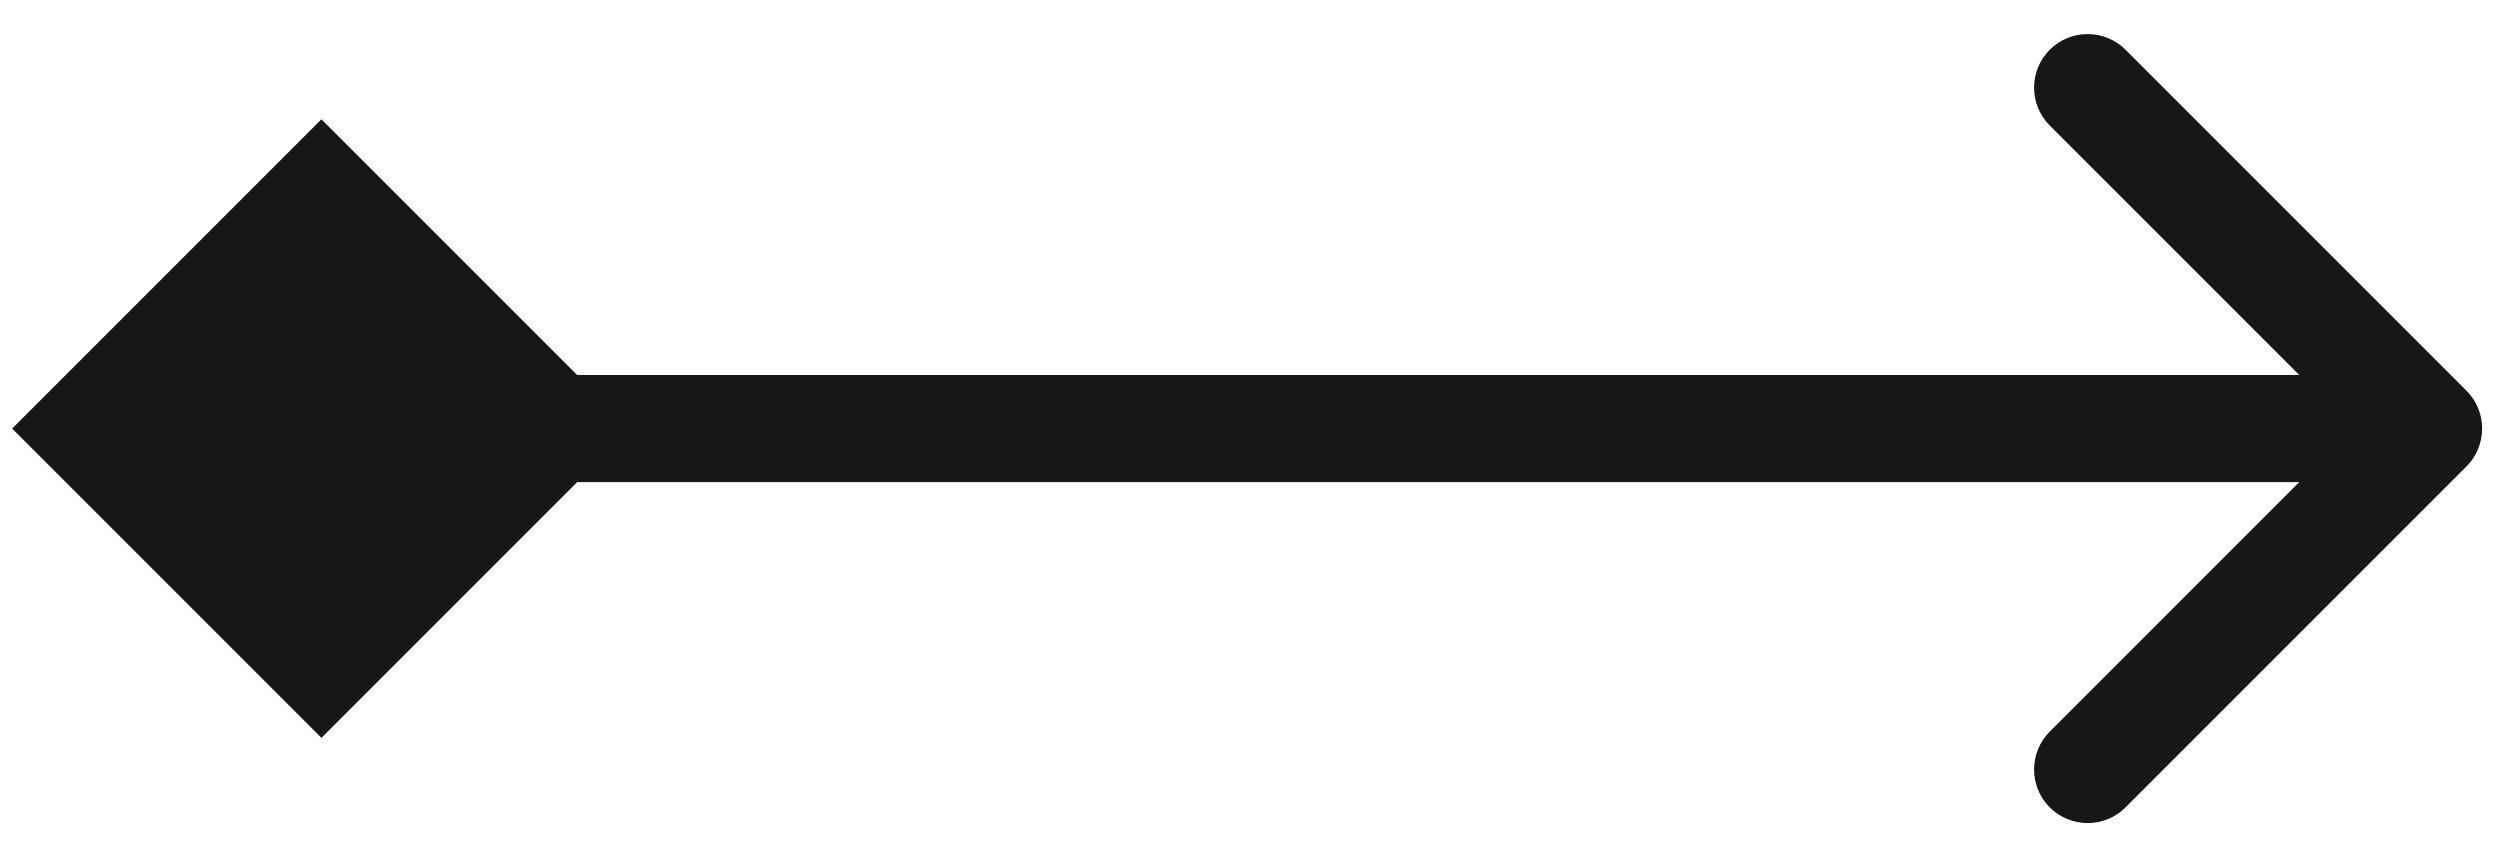 <svg width="70" height="24" viewBox="0 0 70 24" fill="none" xmlns="http://www.w3.org/2000/svg">
<path d="M0.34 12L9 20.66L17.66 12L9 3.34L0.34 12ZM69.061 13.061C69.646 12.475 69.646 11.525 69.061 10.939L59.515 1.393C58.929 0.808 57.979 0.808 57.393 1.393C56.808 1.979 56.808 2.929 57.393 3.515L65.879 12L57.393 20.485C56.808 21.071 56.808 22.021 57.393 22.607C57.979 23.192 58.929 23.192 59.515 22.607L69.061 13.061ZM9 13.5H68V10.5H9V13.5Z" fill="#171717"/>
</svg>
